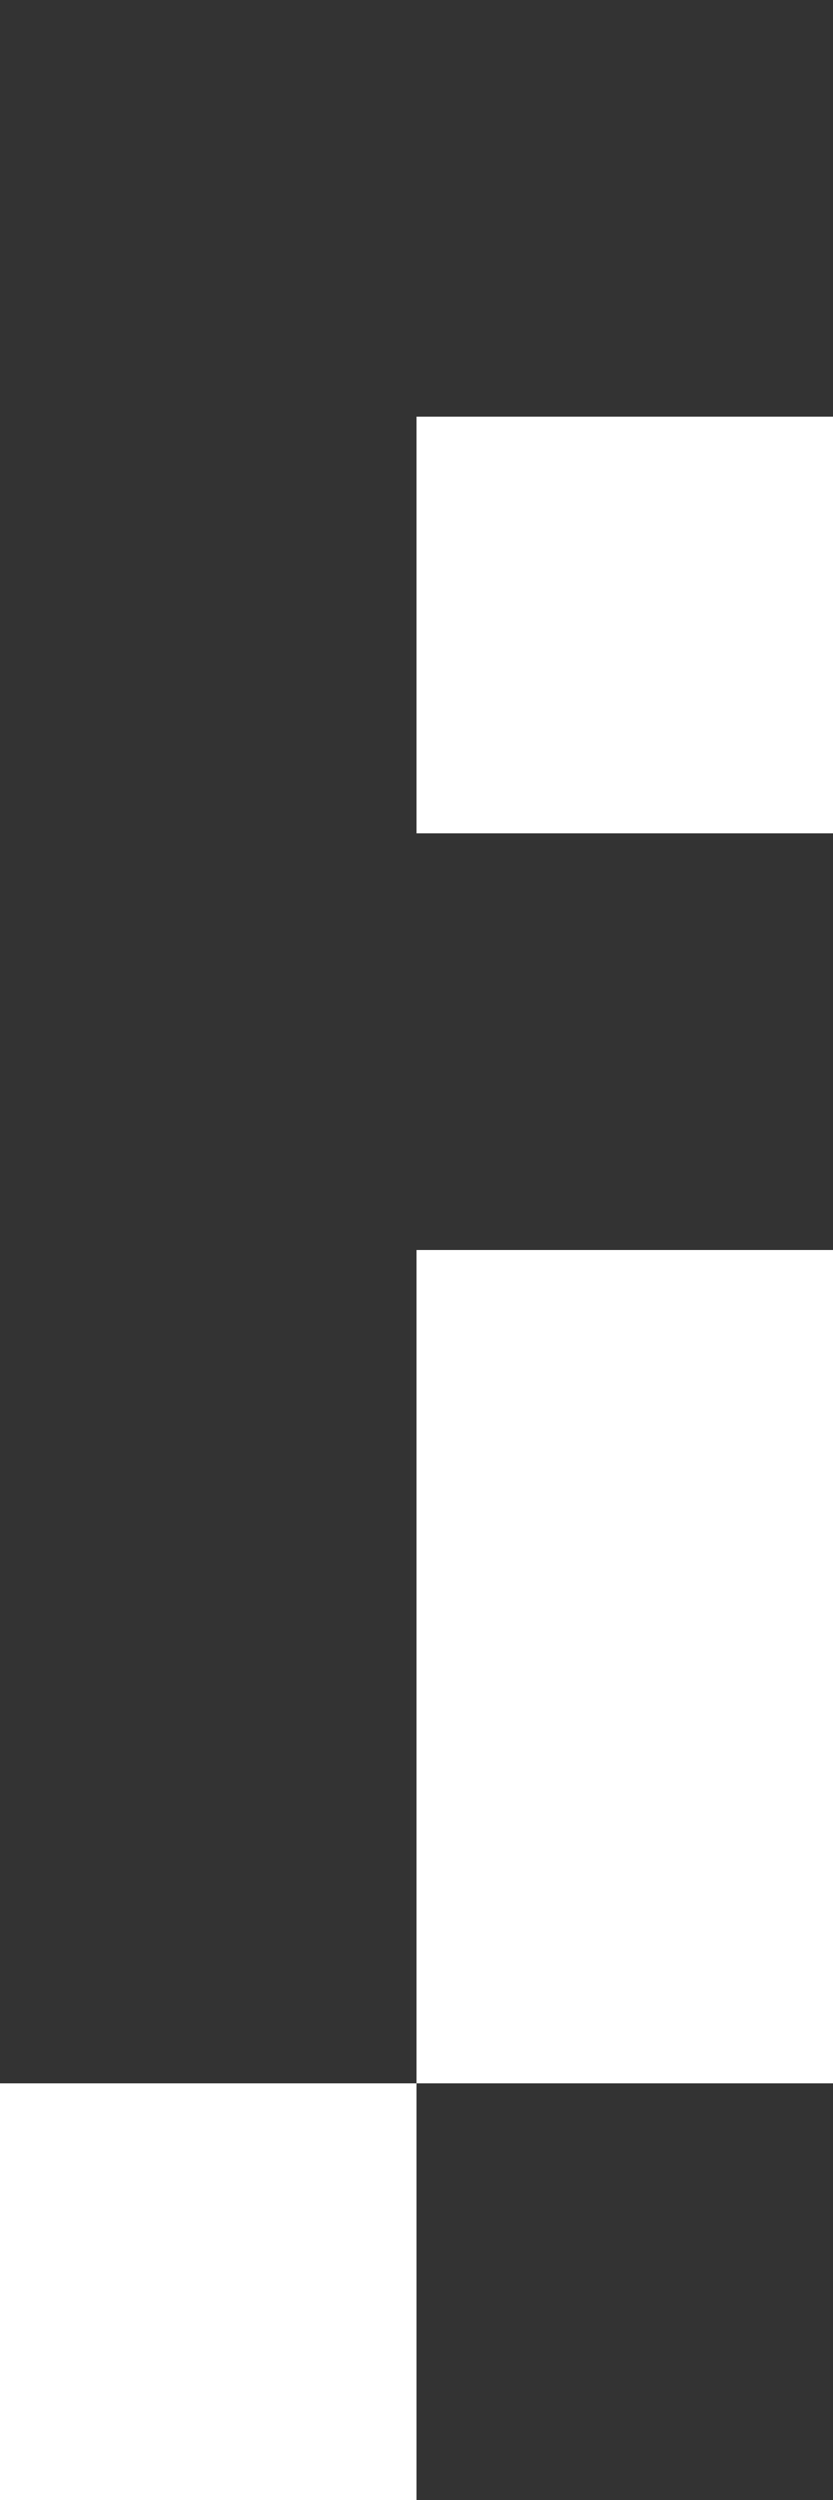 <svg width="2" height="6" viewBox="0 0 2 6" fill="none" xmlns="http://www.w3.org/2000/svg">
<rect x="0" y="0" width="2" height="6" fill="#333333" stroke="none"/>
<path fill-rule="evenodd" clip-rule="evenodd" d="M1 2L1 1H2V2L1 2ZM1 5L1 3H2V5L1 5ZM1 5V6H0V5H1Z" fill="white"/>
</svg>
